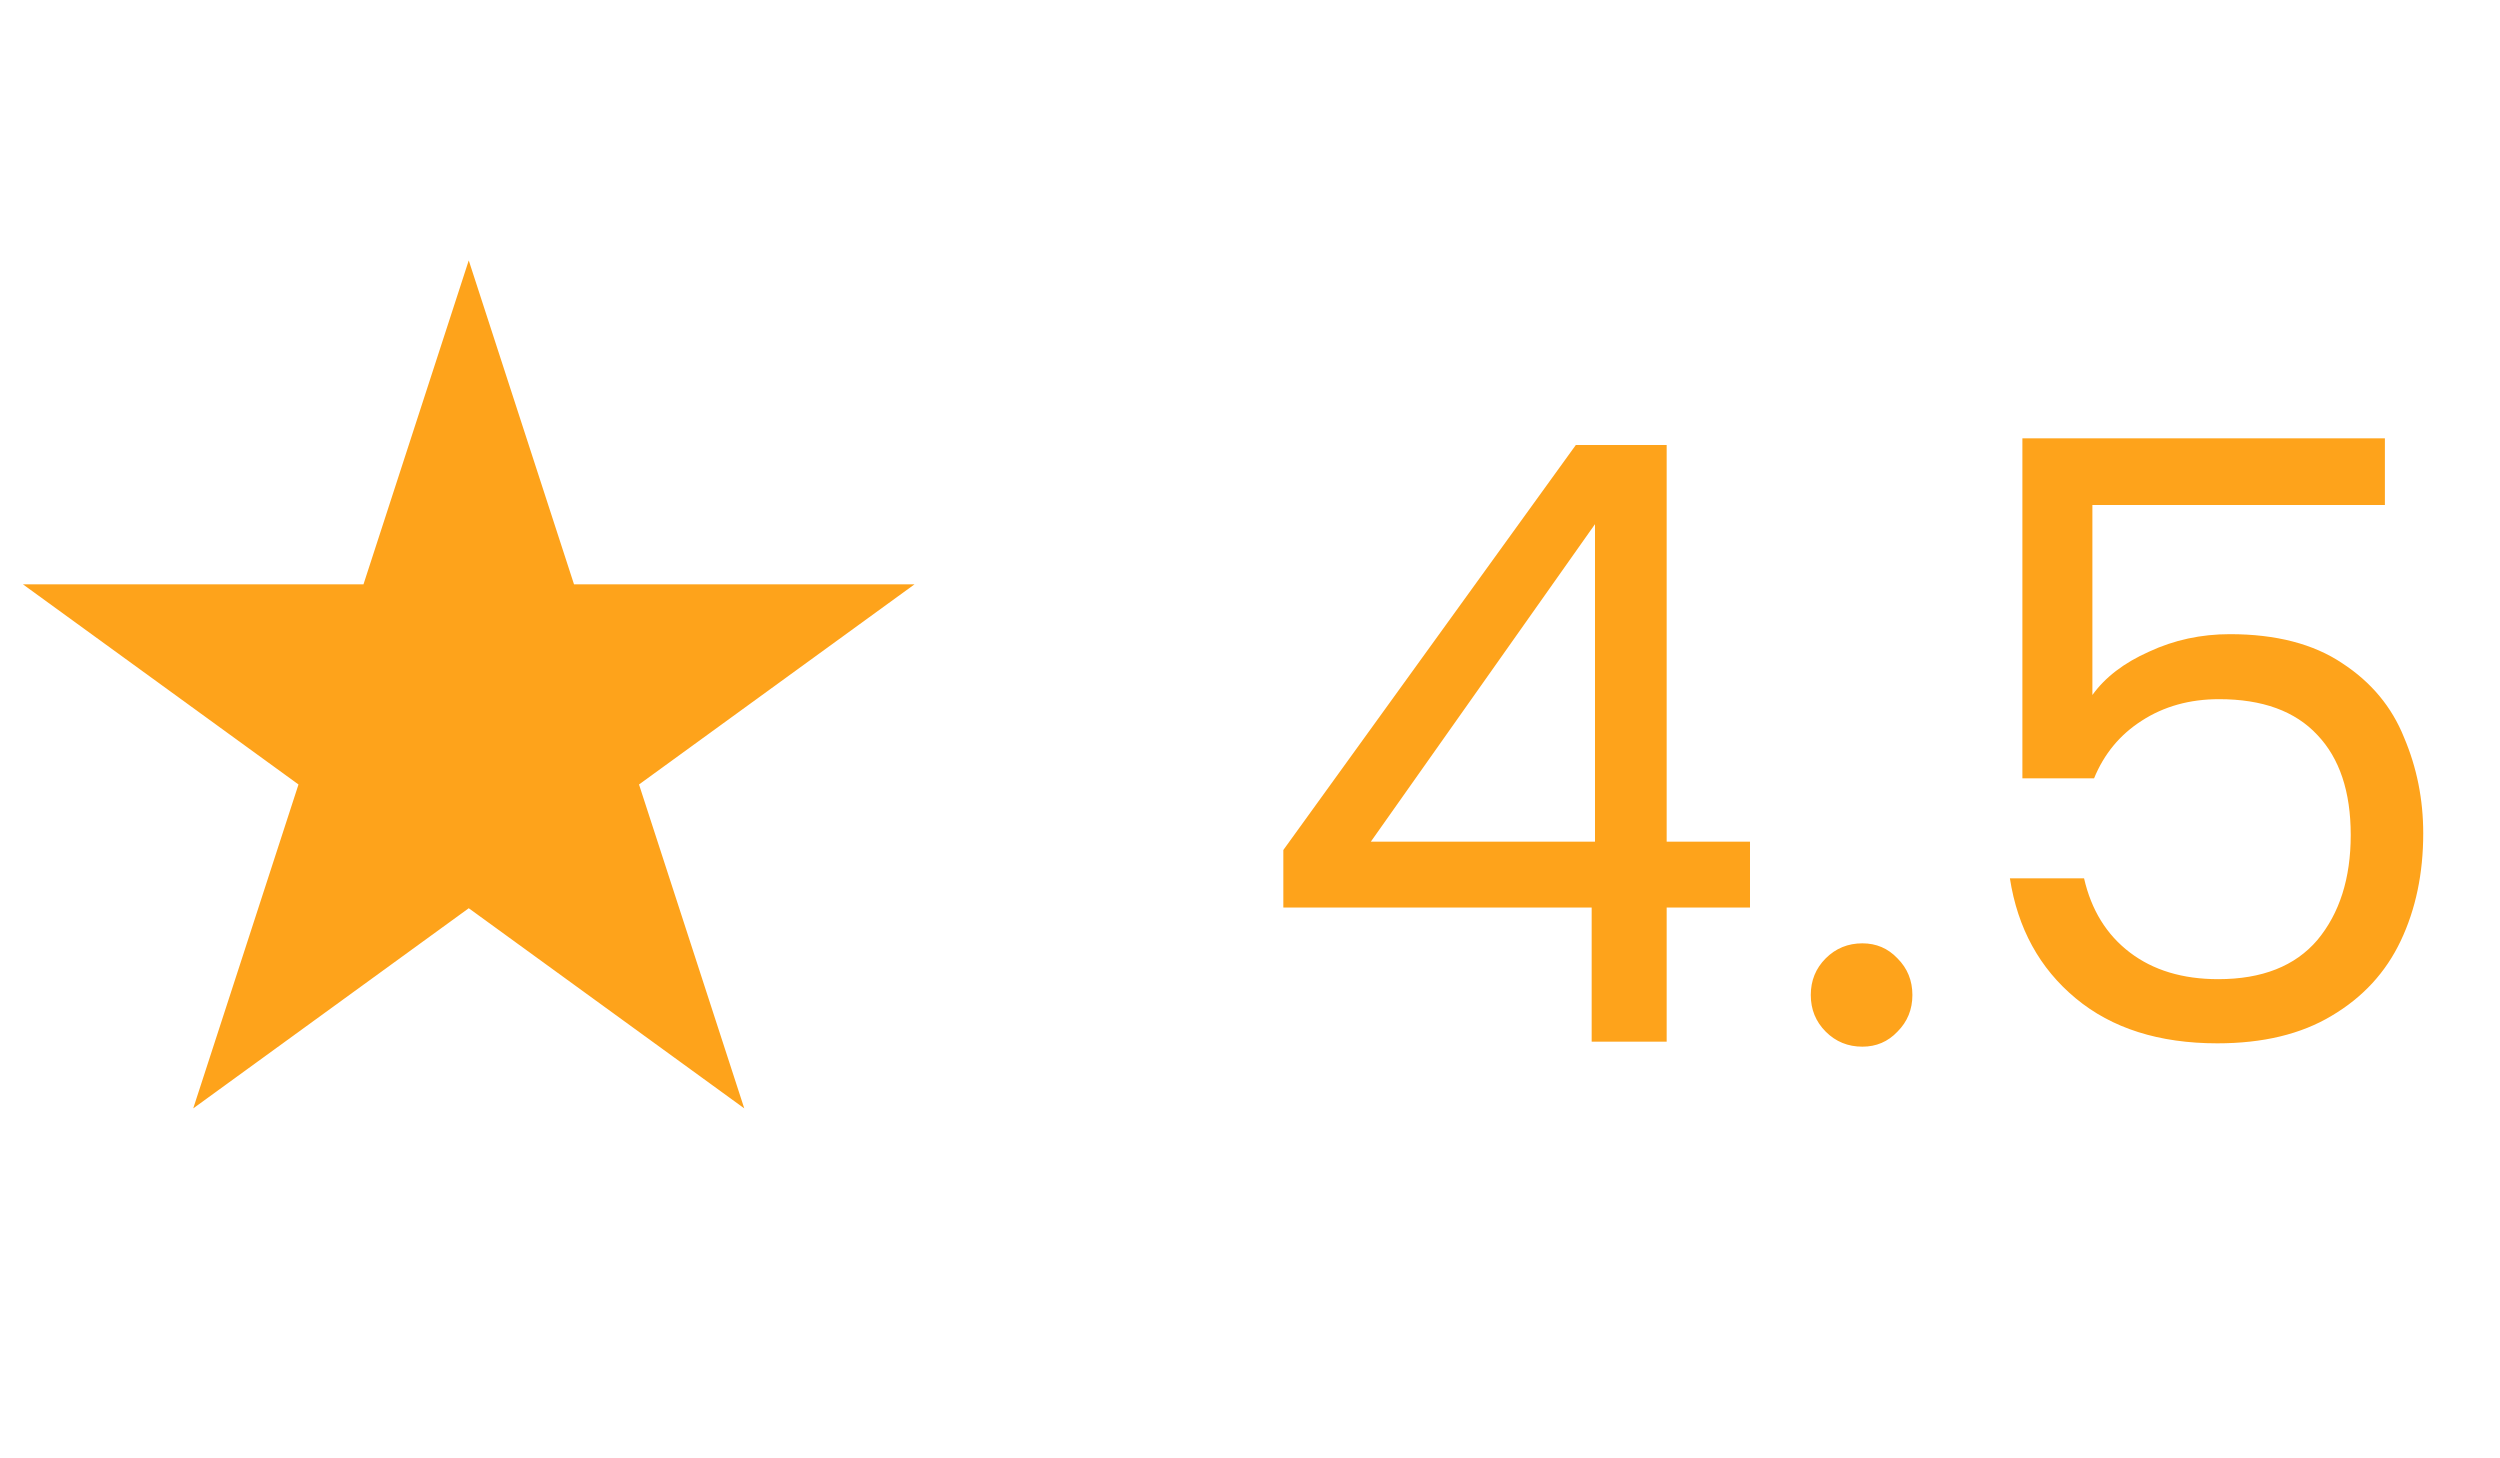 <svg width="48" height="28" viewBox="0 0 48 28" fill="none" xmlns="http://www.w3.org/2000/svg">
<path d="M9 5L11.021 11.219H17.559L12.269 15.062L14.29 21.281L9 17.438L3.71 21.281L5.731 15.062L0.44 11.219H6.979L9 5Z" fill="#FEA31B"/>
<path d="M24.64 17.424V16.32L30.256 8.544H32V16.16H33.6V17.424H32V20H30.56V17.424H24.64ZM30.624 10.064L26.32 16.16H30.624V10.064ZM35.758 20.096C35.481 20.096 35.246 20 35.054 19.808C34.862 19.616 34.767 19.381 34.767 19.104C34.767 18.827 34.862 18.592 35.054 18.4C35.246 18.208 35.481 18.112 35.758 18.112C36.025 18.112 36.249 18.208 36.431 18.4C36.623 18.592 36.718 18.827 36.718 19.104C36.718 19.381 36.623 19.616 36.431 19.808C36.249 20 36.025 20.096 35.758 20.096ZM45.79 9.696H40.174V13.344C40.419 13.003 40.782 12.725 41.262 12.512C41.742 12.288 42.259 12.176 42.814 12.176C43.699 12.176 44.419 12.363 44.974 12.736C45.529 13.099 45.923 13.573 46.158 14.16C46.403 14.736 46.526 15.349 46.526 16C46.526 16.768 46.382 17.456 46.094 18.064C45.806 18.672 45.363 19.152 44.766 19.504C44.179 19.856 43.449 20.032 42.574 20.032C41.454 20.032 40.547 19.744 39.854 19.168C39.16 18.592 38.739 17.824 38.59 16.864H40.014C40.153 17.472 40.446 17.947 40.894 18.288C41.342 18.629 41.907 18.8 42.59 18.8C43.432 18.8 44.067 18.549 44.494 18.048C44.92 17.536 45.134 16.864 45.134 16.032C45.134 15.2 44.92 14.56 44.494 14.112C44.067 13.653 43.438 13.424 42.606 13.424C42.041 13.424 41.544 13.563 41.118 13.84C40.702 14.107 40.398 14.475 40.206 14.944H38.83V8.416H45.79V9.696Z" fill="#FEA31B"/>
</svg>
